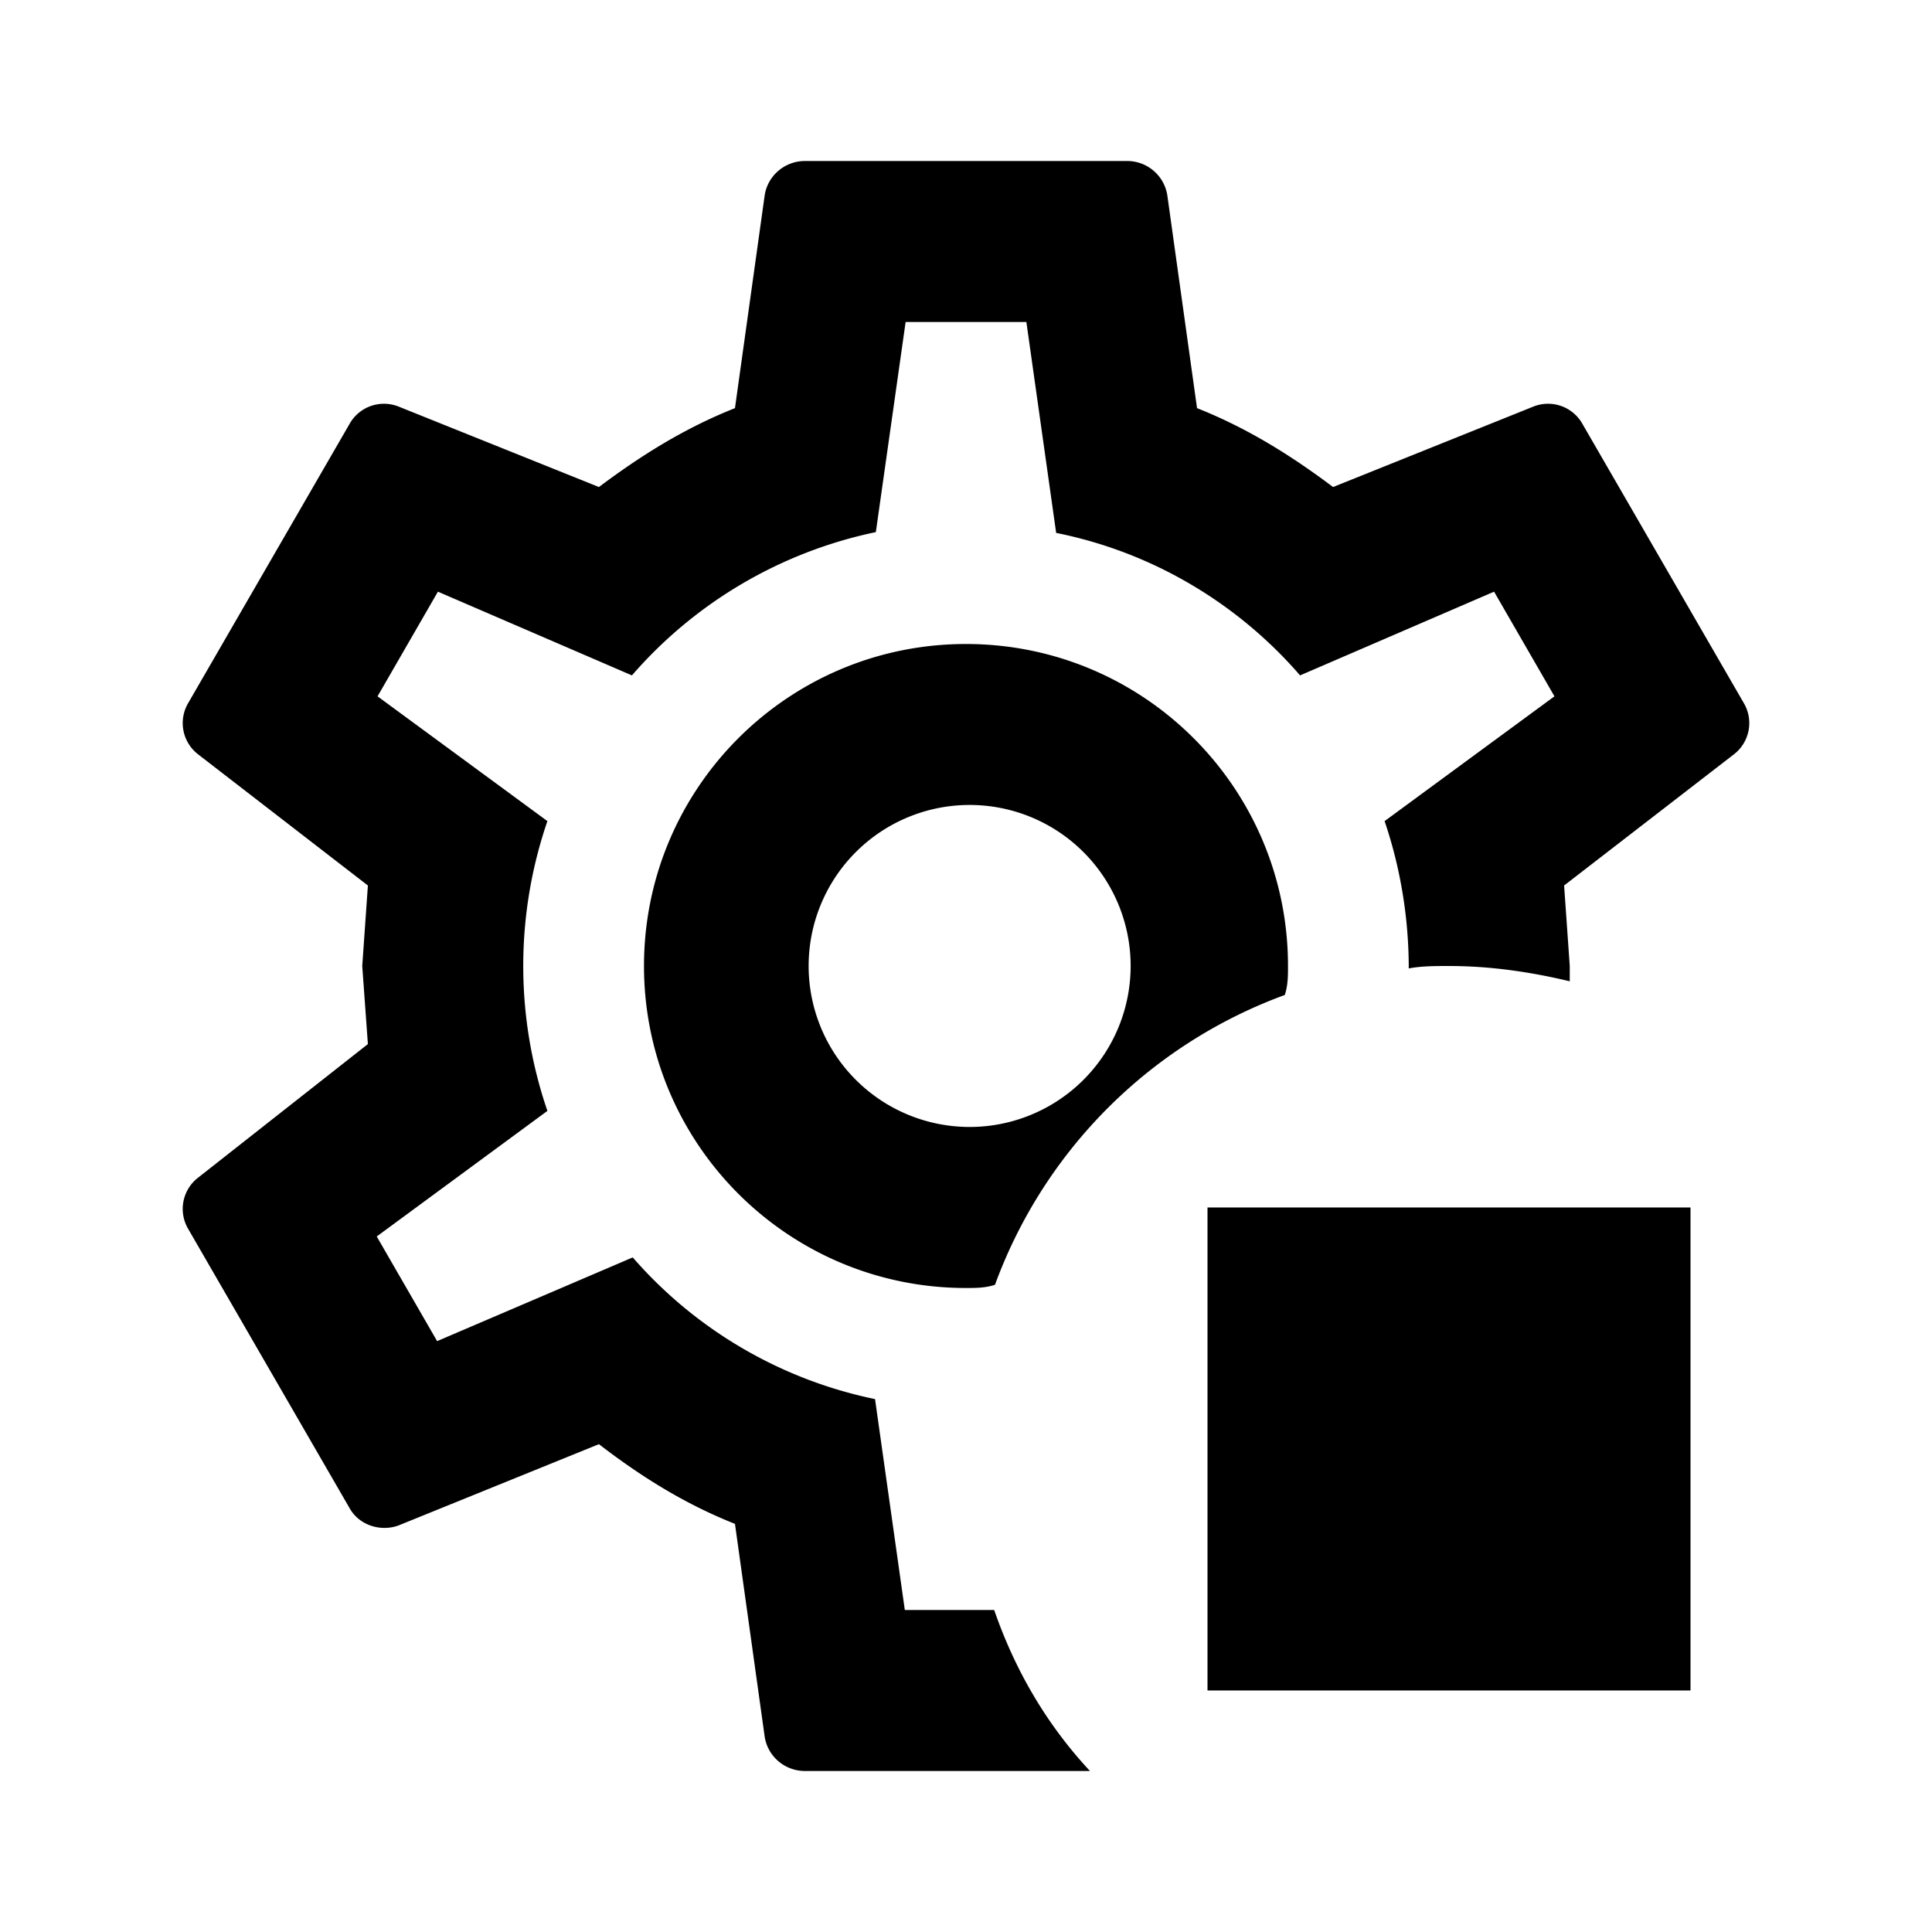 <svg xmlns="http://www.w3.org/2000/svg" viewBox="0 0 24 24"><path d="M10 2c-.25 0-.46.18-.5.42l-.37 2.65c-.63.25-1.17.59-1.69.98l-2.49-1a.49.49 0 0 0-.61.22l-2 3.46a.49.49 0 0 0 .12.64L4.57 11l-.07 1 .07.97-2.11 1.66a.49.49 0 0 0-.12.64l2 3.46c.12.22.39.3.61.22l2.49-1.01c.52.4 1.06.74 1.69.99l.37 2.65c.04.24.25.42.5.42h3.54c-.54-.58-.93-1.25-1.19-2h-1.11l-.37-2.62a5.45 5.45 0 0 1-3.01-1.76l-2.43 1.04-.75-1.3L6.8 13.8a5.55 5.55 0 0 1 0-3.6L4.69 8.65l.75-1.3 2.41 1.04a5.5 5.5 0 0 1 3.03-1.78L11.25 4h1.5l.37 2.62c1.2.24 2.26.88 3.03 1.77l2.41-1.04.75 1.3-2.11 1.55c.2.59.3 1.21.3 1.83.16-.03.33-.03.5-.03.5 0 1 .07 1.5.19V12l-.07-1 2.11-1.63a.49.49 0 0 0 .12-.64l-2-3.46a.49.49 0 0 0-.61-.22l-2.49 1c-.52-.39-1.06-.73-1.69-.98l-.37-2.65A.505.505 0 0 0 14 2zm2 6c-2.21 0-4 1.79-4 4s1.79 4 4 4c.12 0 .24 0 .36-.04a6.05 6.05 0 0 1 3.6-3.6c.04-.12.04-.24.04-.36 0-2.21-1.79-4-4-4zm0 2a2 2 0 1 1 .001 3.999A2 2 0 0 1 12 10zm3 5v6h6v-6z"/></svg>